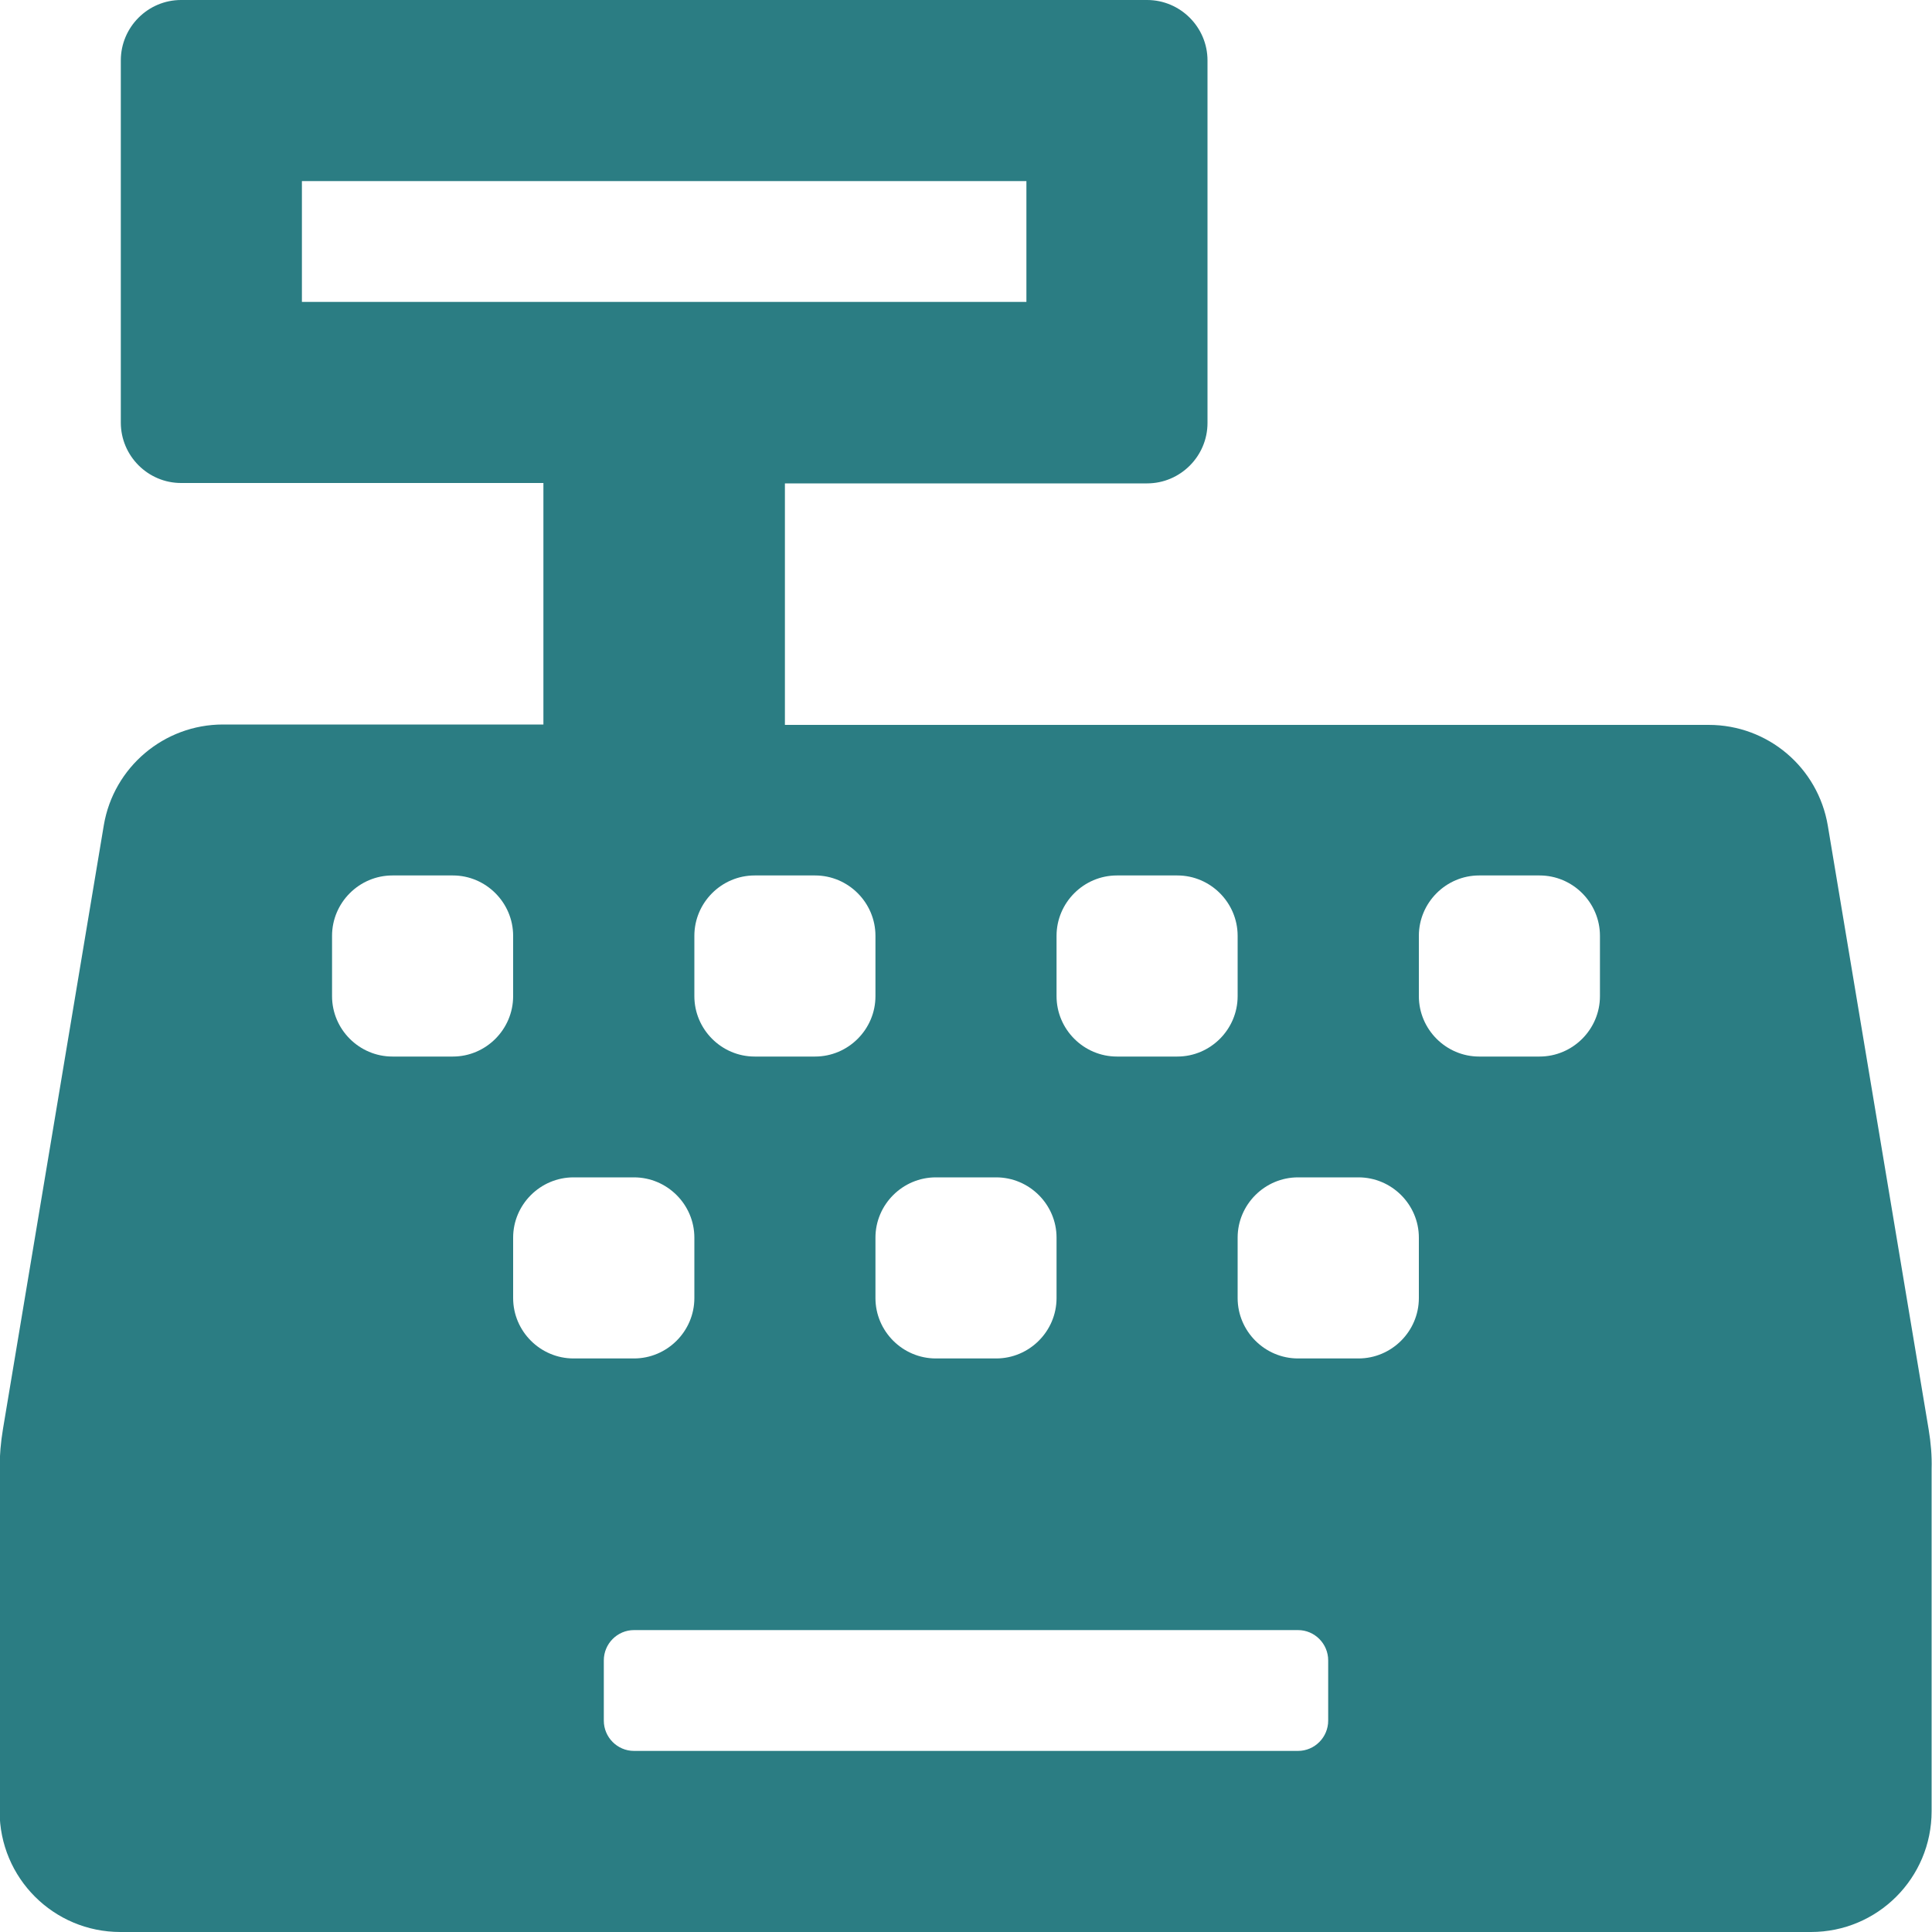 <svg width="15" height="15" viewBox="0 0 15 15" fill="none" xmlns="http://www.w3.org/2000/svg">
<path d="M14.974 11.098L14.191 6.41C14.115 5.959 13.726 5.628 13.266 5.628H6.094V3.753H8.906C9.164 3.753 9.375 3.542 9.375 3.284V0.469C9.375 0.211 9.164 0 8.906 0H1.406C1.148 0 0.938 0.211 0.938 0.469V3.281C0.938 3.539 1.148 3.75 1.406 3.75H4.219V5.625H1.731C1.274 5.625 0.882 5.956 0.806 6.407L0.023 11.095C0.006 11.197 -0.003 11.3 -0.003 11.402V14.062C-0.003 14.581 0.416 15 0.935 15H14.06C14.578 15 14.997 14.581 14.997 14.062V11.405C15 11.303 14.991 11.2 14.974 11.098ZM8.203 7.266C8.203 7.008 8.414 6.797 8.672 6.797H9.141C9.398 6.797 9.609 7.008 9.609 7.266V7.734C9.609 7.992 9.398 8.203 9.141 8.203H8.672C8.414 8.203 8.203 7.992 8.203 7.734V7.266ZM7.266 9.141H7.734C7.992 9.141 8.203 9.352 8.203 9.609V10.078C8.203 10.336 7.992 10.547 7.734 10.547H7.266C7.008 10.547 6.797 10.336 6.797 10.078V9.609C6.797 9.352 7.008 9.141 7.266 9.141ZM6.328 6.797C6.586 6.797 6.797 7.008 6.797 7.266V7.734C6.797 7.992 6.586 8.203 6.328 8.203H5.859C5.602 8.203 5.391 7.992 5.391 7.734V7.266C5.391 7.008 5.602 6.797 5.859 6.797H6.328ZM2.344 2.344V1.406H7.969V2.344H2.344ZM3.516 8.203H3.047C2.789 8.203 2.578 7.992 2.578 7.734V7.266C2.578 7.008 2.789 6.797 3.047 6.797H3.516C3.773 6.797 3.984 7.008 3.984 7.266V7.734C3.984 7.992 3.773 8.203 3.516 8.203ZM3.984 10.078V9.609C3.984 9.352 4.195 9.141 4.453 9.141H4.922C5.18 9.141 5.391 9.352 5.391 9.609V10.078C5.391 10.336 5.18 10.547 4.922 10.547H4.453C4.195 10.547 3.984 10.336 3.984 10.078ZM10.312 13.359C10.312 13.488 10.207 13.594 10.078 13.594H4.922C4.793 13.594 4.688 13.488 4.688 13.359V12.891C4.688 12.762 4.793 12.656 4.922 12.656H10.078C10.207 12.656 10.312 12.762 10.312 12.891V13.359ZM11.016 10.078C11.016 10.336 10.805 10.547 10.547 10.547H10.078C9.82 10.547 9.609 10.336 9.609 10.078V9.609C9.609 9.352 9.82 9.141 10.078 9.141H10.547C10.805 9.141 11.016 9.352 11.016 9.609V10.078ZM12.422 7.734C12.422 7.992 12.211 8.203 11.953 8.203H11.484C11.227 8.203 11.016 7.992 11.016 7.734V7.266C11.016 7.008 11.227 6.797 11.484 6.797H11.953C12.211 6.797 12.422 7.008 12.422 7.266V7.734Z" fill="#2B7D83"/>
</svg>
